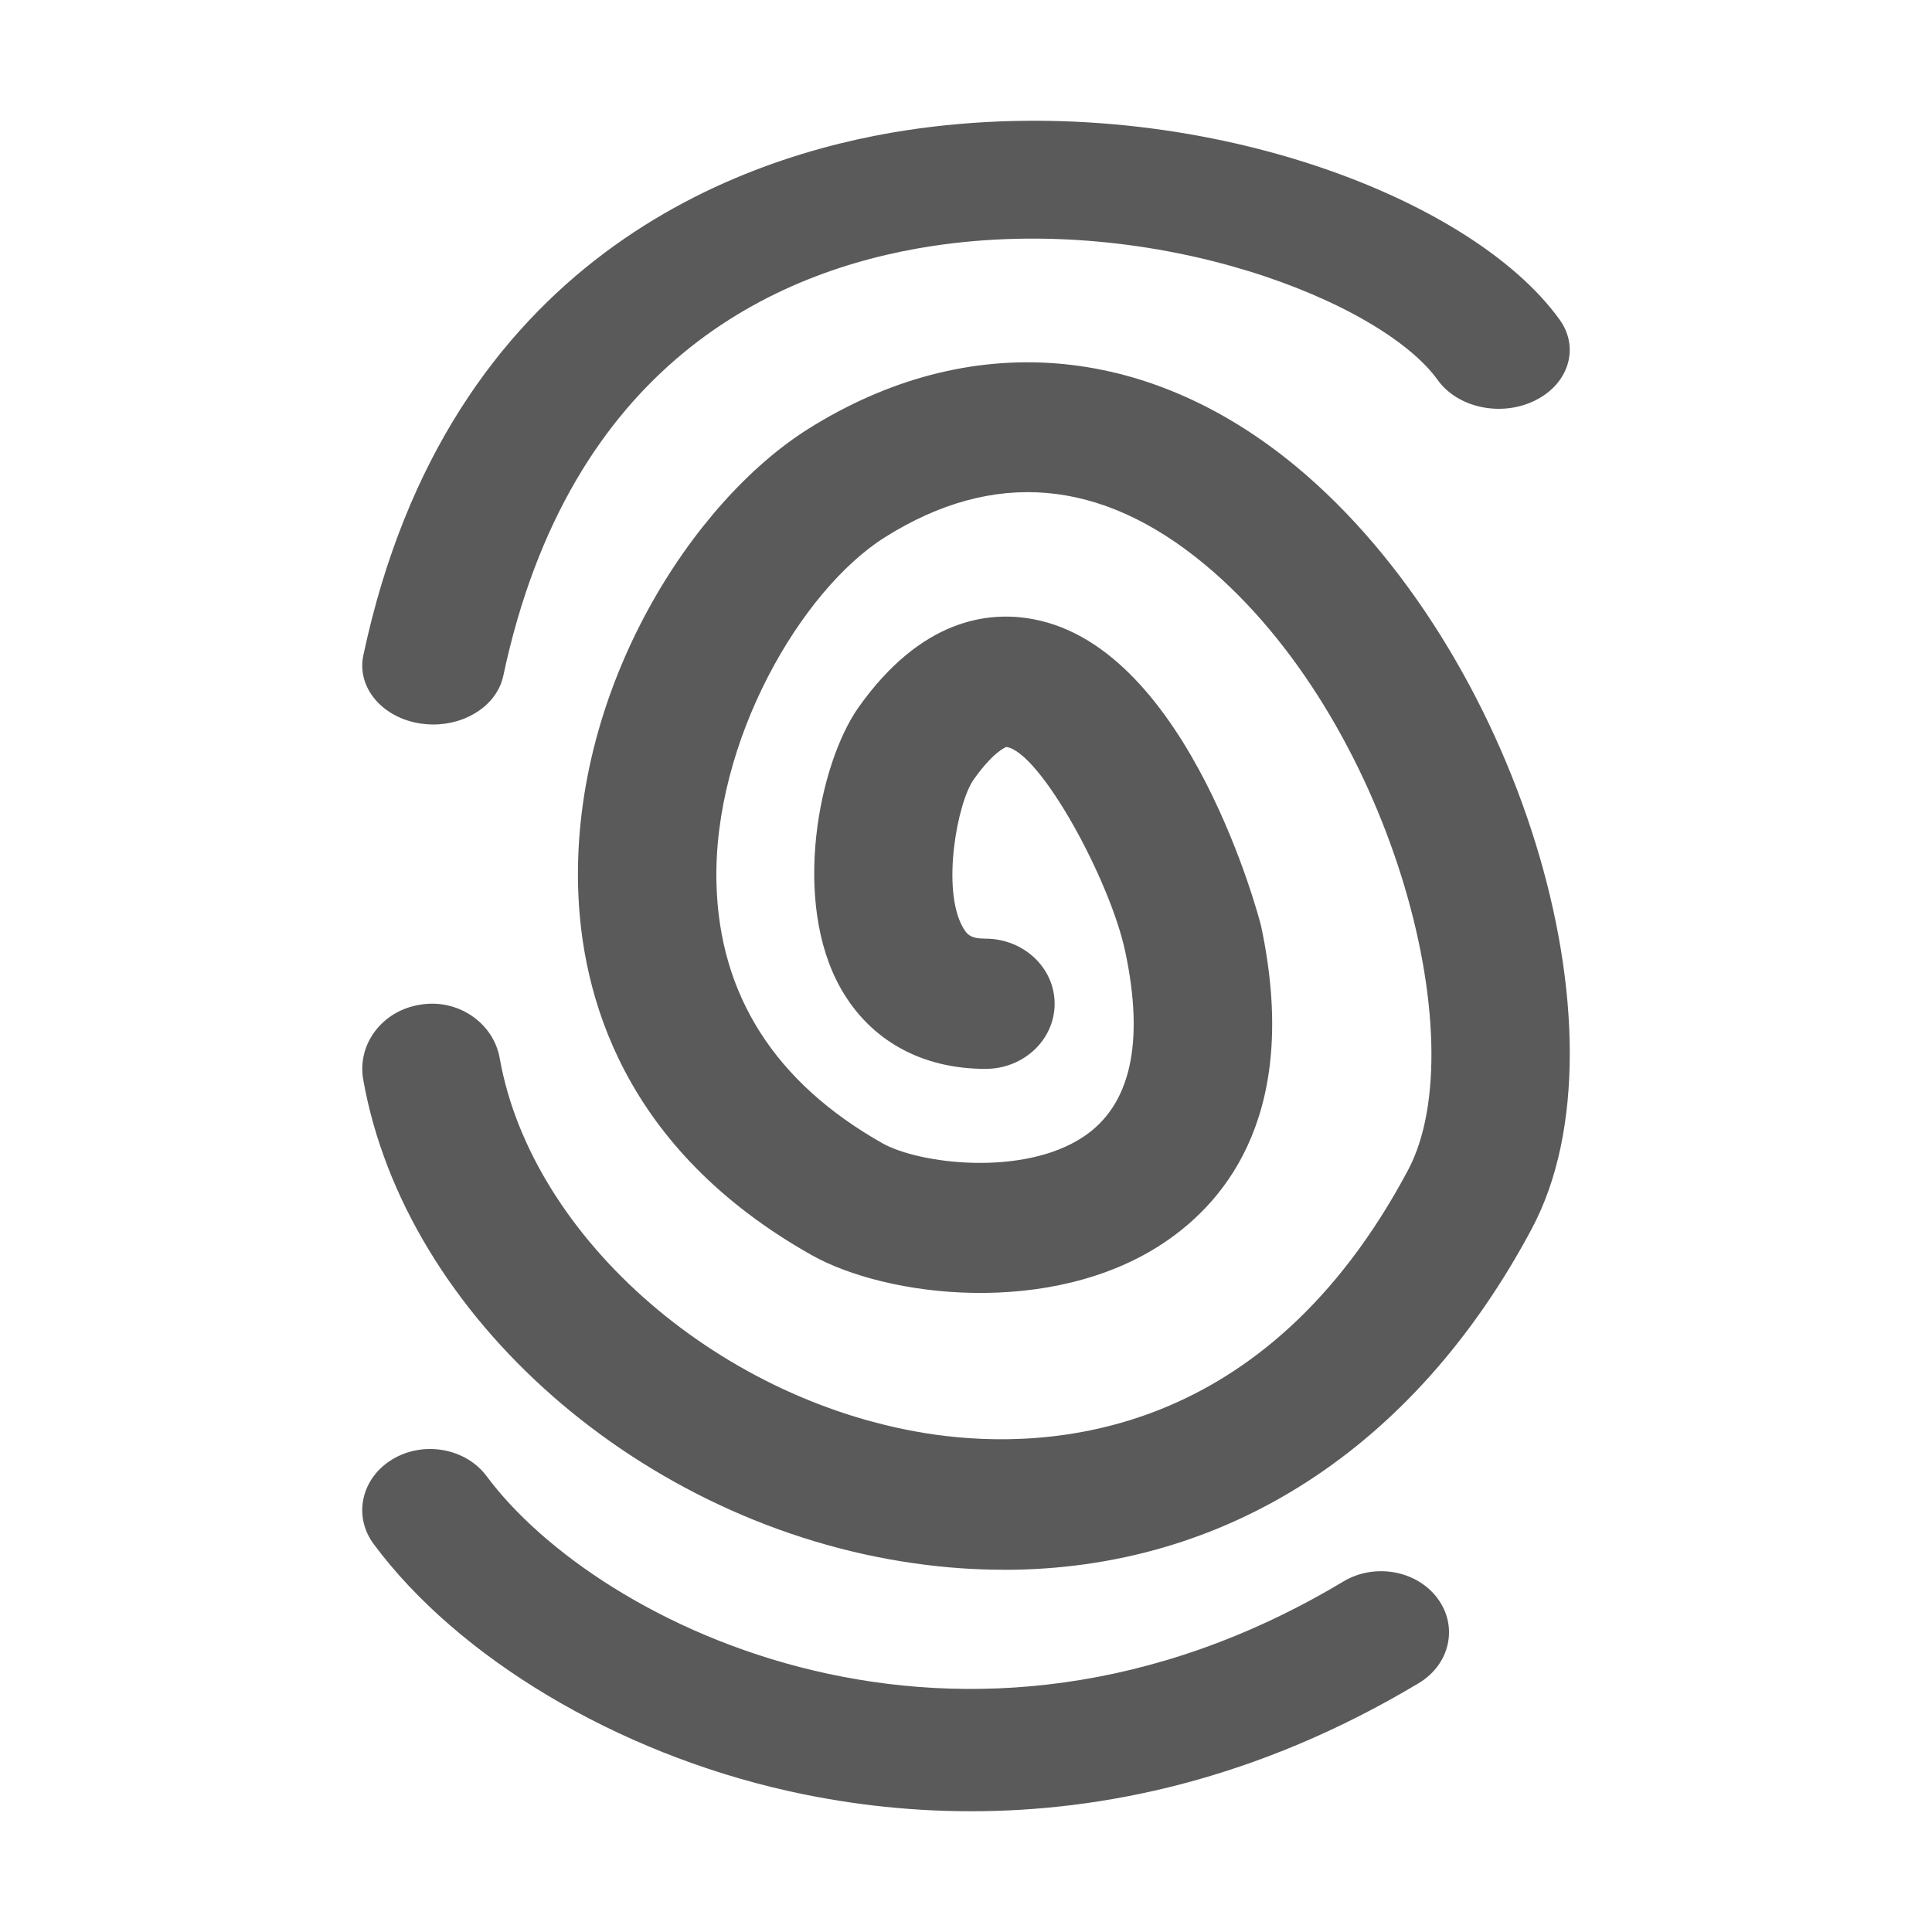 <?xml version="1.0" encoding="UTF-8" standalone="no"?>
<svg
   xmlns:dc="http://purl.org/dc/elements/1.1/"
   xmlns:cc="http://creativecommons.org/ns#"
   xmlns:rdf="http://www.w3.org/1999/02/22-rdf-syntax-ns#"
   xmlns:svg="http://www.w3.org/2000/svg"
   xmlns="http://www.w3.org/2000/svg"
   id="svg4620"
   version="1.1"
   viewBox="0 0 32 32"
   height="32"
   width="32">
  <defs
     id="defs4624" />
  <path
     style="fill:#5a5a5a;fill-opacity:1;stroke:none;stroke-width:1.39;stroke-linecap:butt;stroke-miterlimit:4;stroke-dasharray:none;stroke-opacity:0.903"
     id="path4618"
     d="m 7.177,12 c -0.068,0 -0.136,-0.005 -0.205,-0.015 C 6.333,11.892 5.905,11.386 6.018,10.855 7.418,4.263 12.261,2.575 15.024,2.156 19.645,1.457 24.341,3.215 25.834,5.297 26.166,5.76 25.984,6.359 25.424,6.634 24.865,6.91 24.144,6.756 23.812,6.293 22.892,5.01 19.175,3.511 15.448,4.074 12.808,4.475 9.431,6.036 8.336,11.194 8.235,11.667 7.738,12 7.177,12 Z m 9.454,14 c -0.486,0 -0.98,-0.034 -1.483,-0.106 -4.51,-0.637 -8.436,-4.082 -9.132,-8.013 -0.104,-0.588 0.318,-1.143 0.942,-1.24 0.626,-0.106 1.215,0.3 1.319,0.887 0.531,2.998 3.699,5.737 7.211,6.234 1.909,0.267 5.471,0.061 7.834,-4.382 C 24.463,17.233 23.005,11.881 19.952,9.347 18.238,7.924 16.457,7.769 14.663,8.895 c -1.398,0.876 -2.856,3.391 -2.796,5.734 0.046,1.855 0.972,3.304 2.751,4.308 0.604,0.34 2.324,0.557 3.325,-0.107 0.783,-0.519 1.017,-1.554 0.694,-3.071 -0.254,-1.193 -1.415,-3.313 -1.97,-3.387 0.003,10e-4 -0.2,0.06 -0.539,0.538 -0.273,0.384 -0.538,1.82 -0.18,2.449 0.067,0.118 0.125,0.188 0.373,0.188 0.633,0 1.147,0.482 1.147,1.078 0,0.596 -0.512,1.079 -1.145,1.079 -1.057,0 -1.907,-0.471 -2.394,-1.327 -0.819,-1.439 -0.373,-3.723 0.293,-4.664 1.034,-1.457 2.143,-1.599 2.892,-1.457 2.594,0.482 3.764,5.034 3.773,5.079 0.645,3.029 -0.526,4.531 -1.622,5.258 -1.849,1.226 -4.572,0.9 -5.826,0.193 -3.11,-1.755 -3.818,-4.288 -3.864,-6.105 -0.084,-3.316 1.903,-6.38 3.817,-7.58 2.65,-1.662 5.596,-1.432 8.08,0.629 3.646,3.027 5.616,9.394 3.903,12.614 -1.942,3.652 -5.076,5.657 -8.743,5.657 z M 16.085,30 c -1.15,0 -2.179,-0.144 -3.045,-0.339 -2.828,-0.635 -5.452,-2.201 -6.851,-4.087 -0.345,-0.466 -0.205,-1.093 0.312,-1.404 0.516,-0.31 1.214,-0.184 1.56,0.281 1.834,2.474 7.879,5.527 14.19,1.743 0.517,-0.309 1.215,-0.185 1.56,0.281 0.345,0.465 0.205,1.093 -0.312,1.403 C 20.799,29.496 18.232,30 16.085,30 Z" />
</svg>
